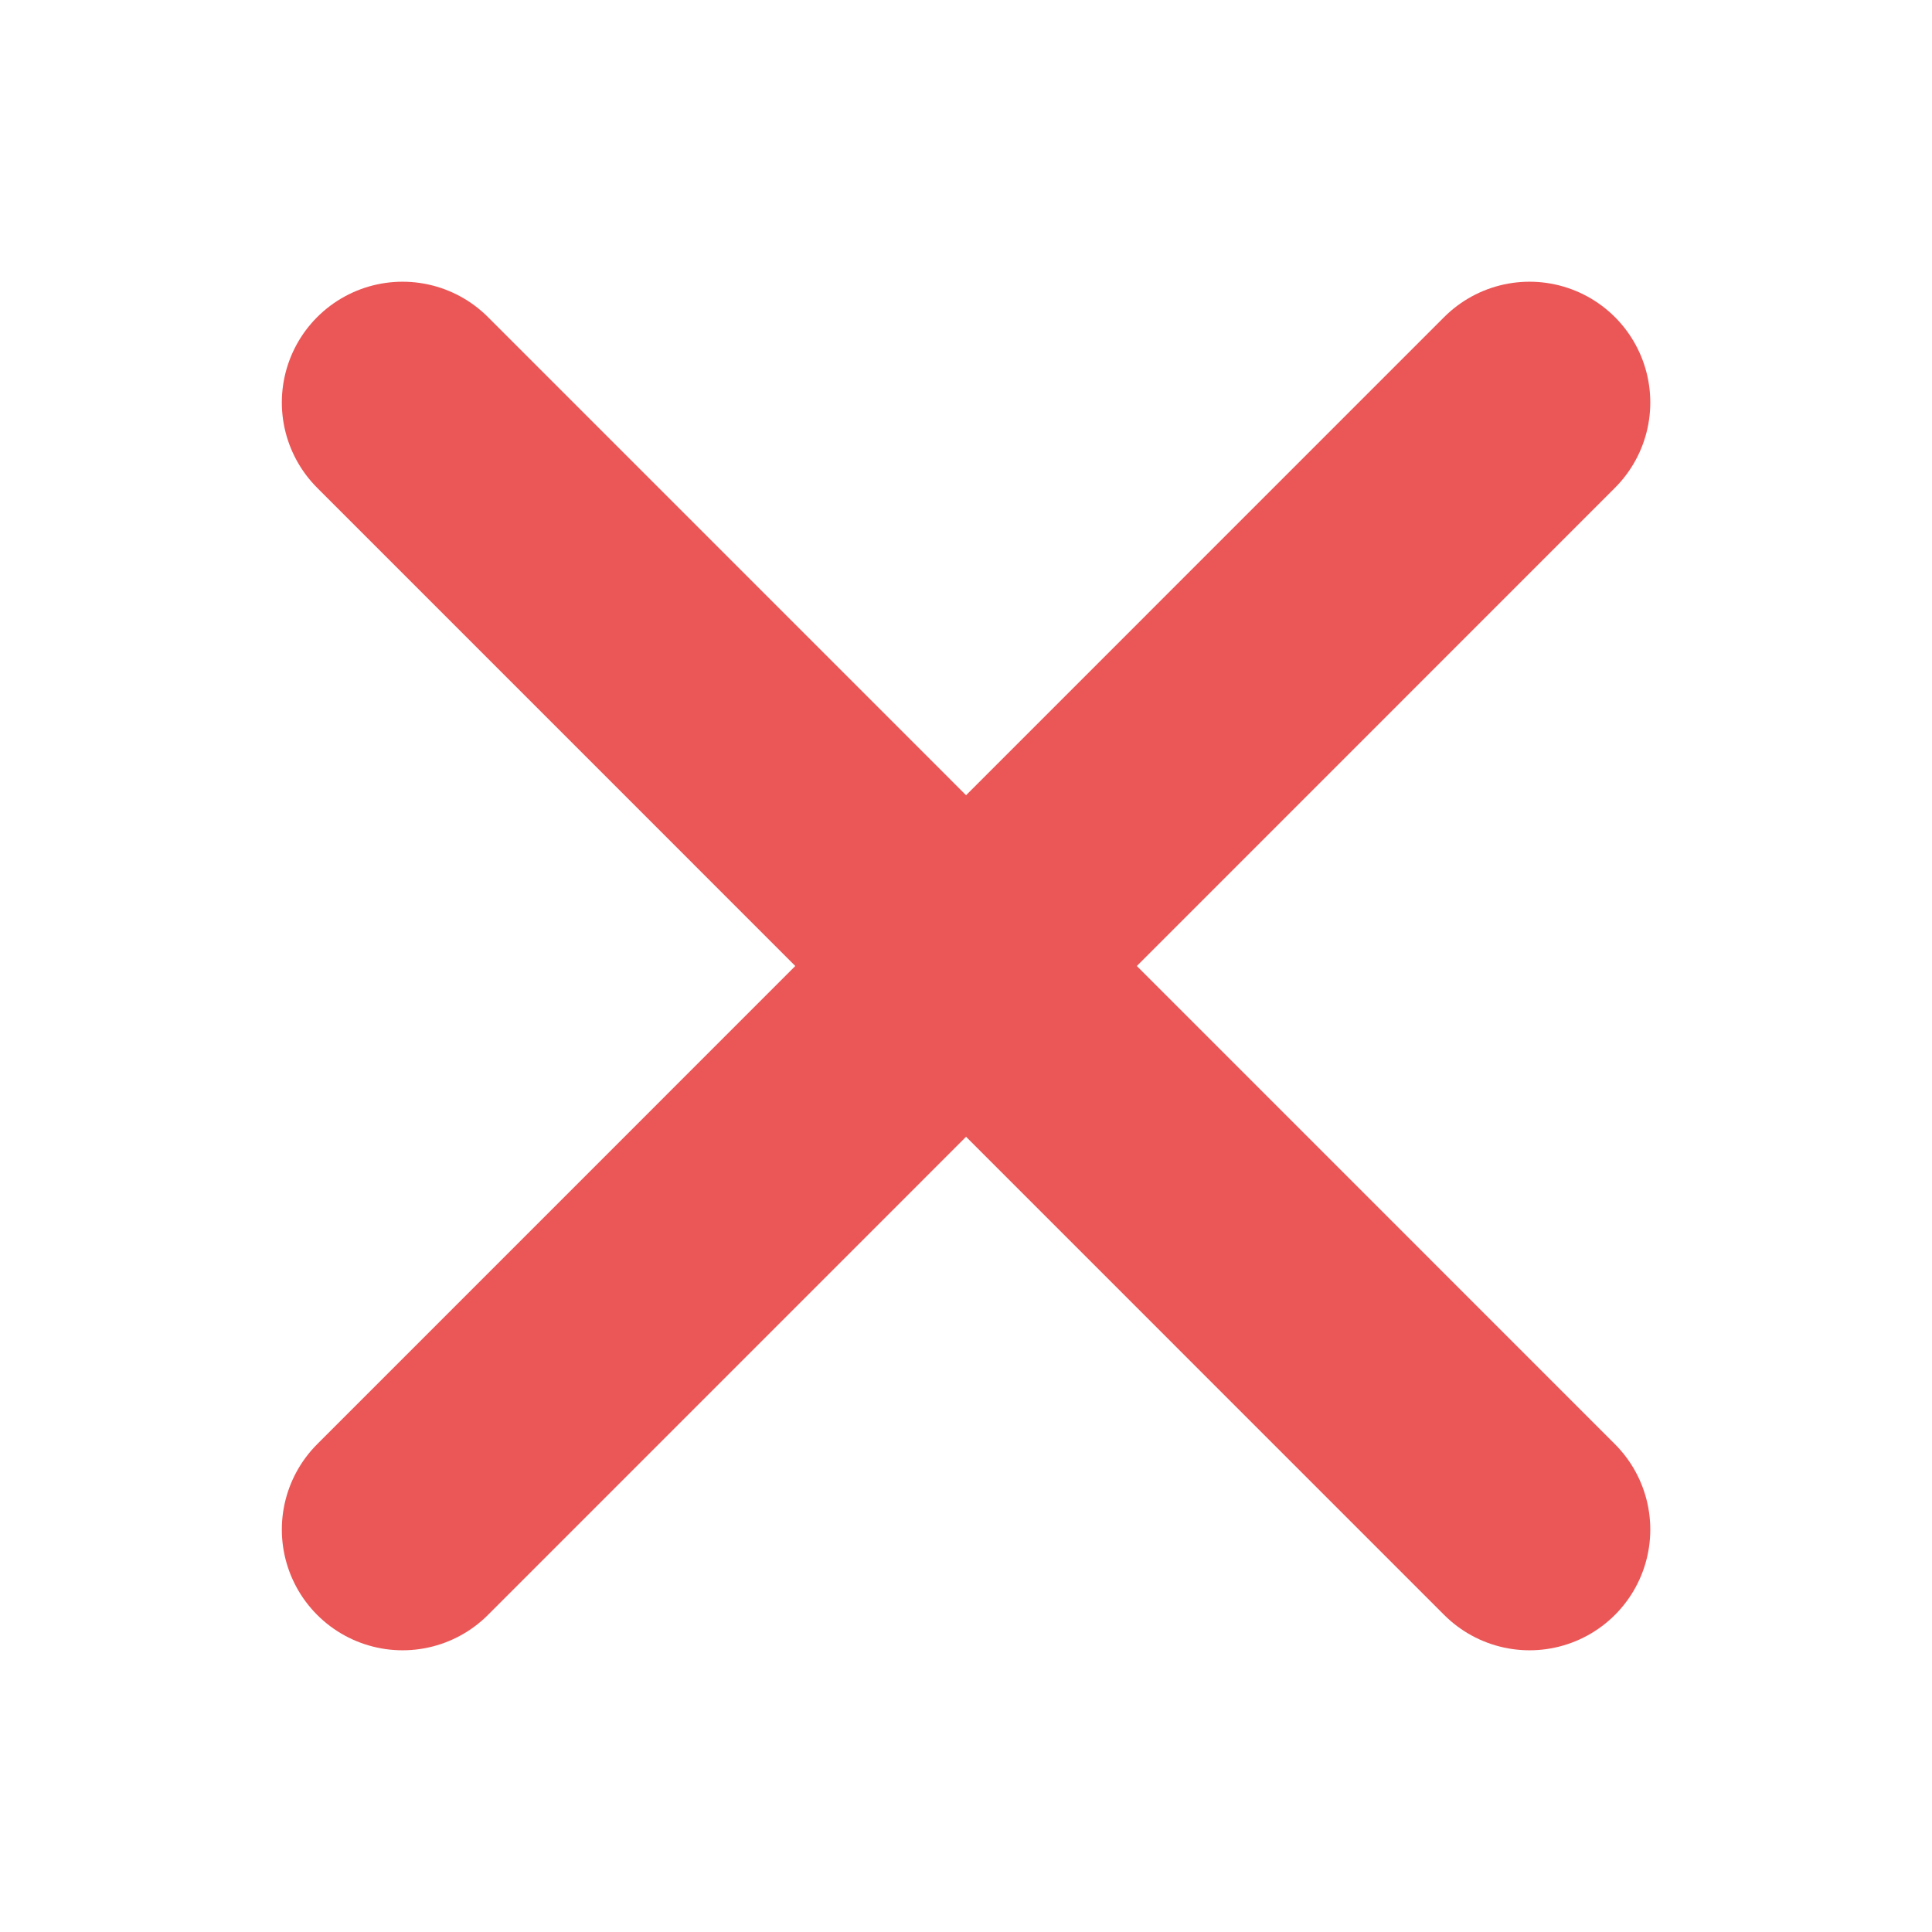 <svg width="16" height="16" viewBox="0 0 16 16" fill="none" xmlns="http://www.w3.org/2000/svg">
    <g clip-path="url(#clip0_879_5561)">
        <path d="M12.667 3.333L3.334 12.667" stroke="#EB5757" stroke-width="2" stroke-miterlimit="10" stroke-linecap="round" stroke-linejoin="round"/>
        <path d="M12.667 12.667L3.334 3.333" stroke="#EB5757" stroke-width="2" stroke-miterlimit="10" stroke-linecap="round" stroke-linejoin="round"/>
    </g>
    <defs>
        <clipPath id="clip0_879_5561">
            <rect width="16" height="16" fill="white"/>
        </clipPath>
    </defs>
</svg>
